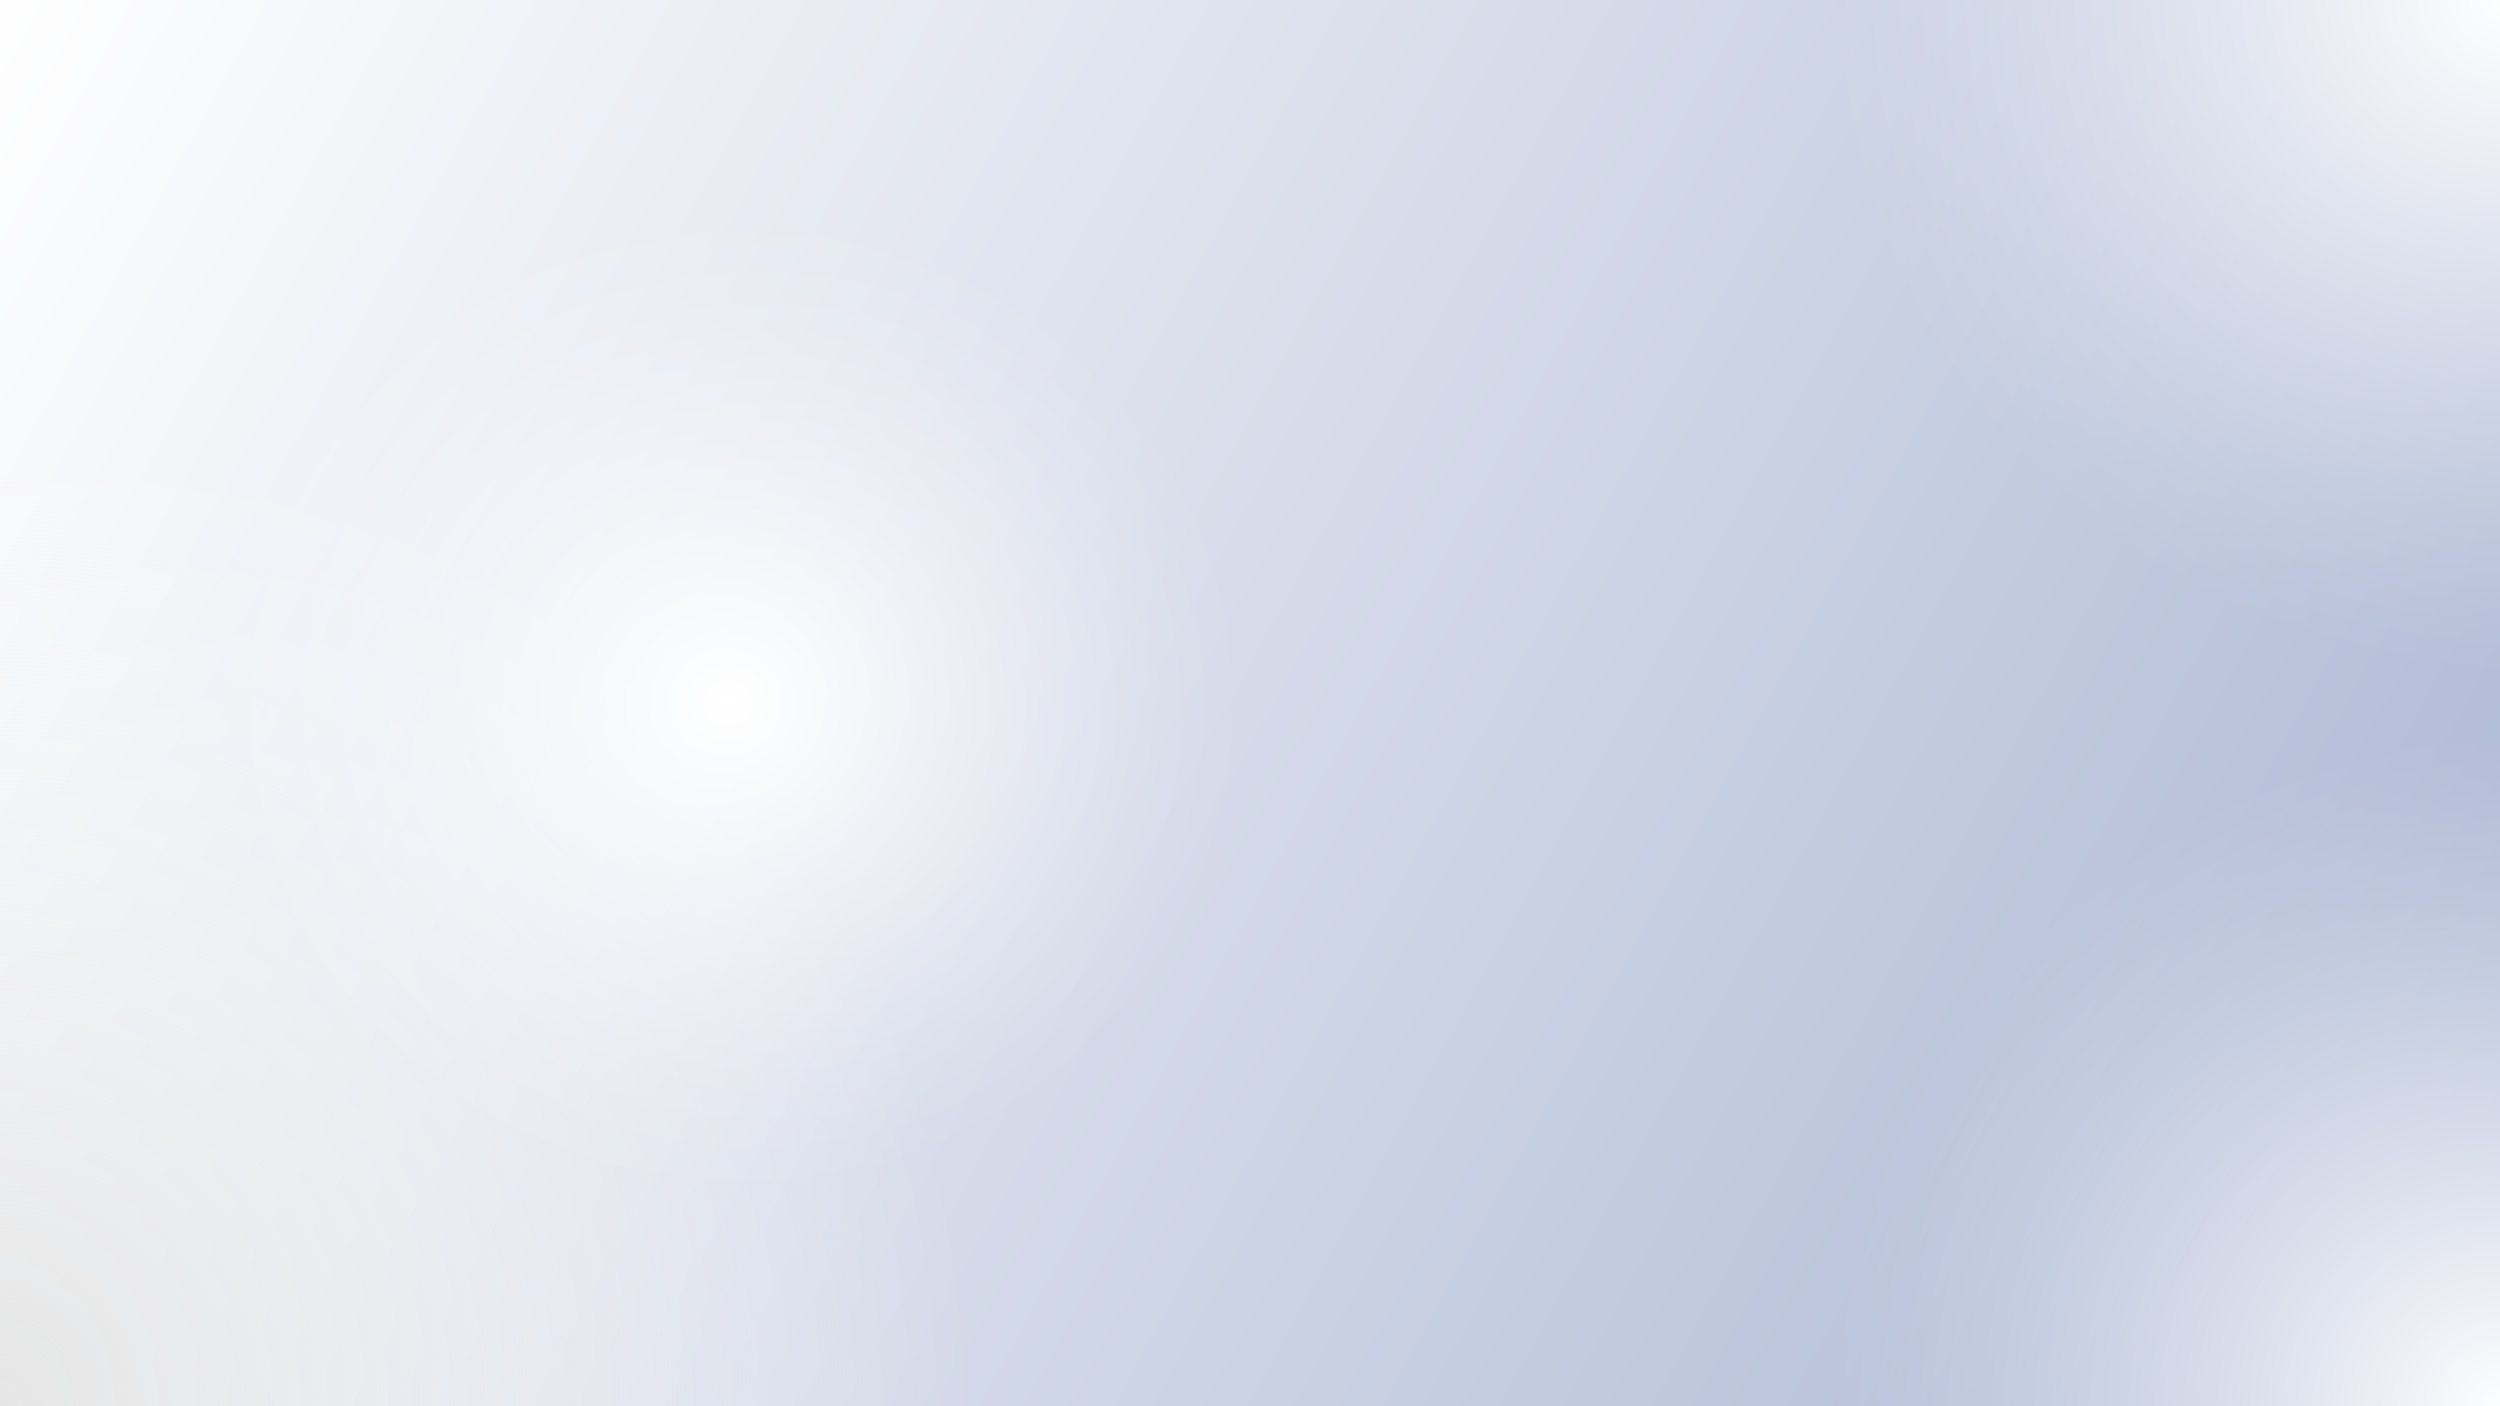 <?xml version="1.0" encoding="UTF-8"?>
<svg id="Layer_1" data-name="Layer 1" xmlns="http://www.w3.org/2000/svg" xmlns:xlink="http://www.w3.org/1999/xlink" viewBox="0 0 1920 1080">
  <rect x="0" y="0" width="1920" height="1080" fill="#333333" stroke="none"/>
  <defs>
    <linearGradient id="linear-gradient" x1="-20.69" y1="3.73" x2="1915.31" y2="1062.4" gradientUnits="userSpaceOnUse">
      <stop offset="0" stop-color="#fff"/>
      <stop offset="1" stop-color="#aab6d2"/>
    </linearGradient>
    <radialGradient id="radial-gradient" cx="-4.33" cy=".33" fx="-4.33" fy=".33" r="754.4" gradientTransform="translate(0 1080) scale(1 -1)" gradientUnits="userSpaceOnUse">
      <stop offset="0" stop-color="#e5e5e5"/>
      <stop offset="1" stop-color="#fff" stop-opacity="0"/>
    </radialGradient>
    <radialGradient id="radial-gradient-2" cx="685.22" cy="533.92" fx="685.22" fy="533.92" r="376.24" gradientTransform="translate(-262.54 1154.01) scale(1.2 -1.15)" gradientUnits="userSpaceOnUse">
      <stop offset="0" stop-color="#fff"/>
      <stop offset=".11" stop-color="#fff" stop-opacity=".84"/>
      <stop offset=".33" stop-color="#fff" stop-opacity=".54"/>
      <stop offset=".52" stop-color="#fff" stop-opacity=".31"/>
      <stop offset=".68" stop-color="#fff" stop-opacity=".14"/>
      <stop offset=".81" stop-color="#fff" stop-opacity=".04"/>
      <stop offset=".88" stop-color="#fff" stop-opacity="0"/>
    </radialGradient>
    <radialGradient id="radial-gradient-3" cx="1928.11" cy="1086.56" fx="1928.11" fy="1086.56" r="595.95" gradientTransform="translate(0 1080) scale(1 -1)" xlink:href="#radial-gradient-2"/>
    <radialGradient id="radial-gradient-4" cx="1583.11" cy="751.3" fx="1583.11" fy="751.3" r="595.95" gradientTransform="translate(1175.25 -495) rotate(90) scale(1 -1)" xlink:href="#radial-gradient-2"/>
  </defs>
  <rect width="1920" height="1080" style="fill: url(#linear-gradient); stroke-width: 0px;"/>
  <path d="m802.56,1080H0V277.44c443.24,0,802.56,359.32,802.56,802.56Z" style="fill: url(#radial-gradient); stroke-width: 0px;"/>
  <ellipse cx="557.33" cy="540" rx="449.89" ry="432.78" style="fill: url(#radial-gradient-2); stroke-width: 0px;"/>
  <path d="m1920,0v640.25c-351.55-10.54-635.43-290.37-652.41-640.25h652.41Z" style="fill: url(#radial-gradient-3); stroke-width: 0px;"/>
  <path d="m1920,1080h-640.25c10.54-351.55,290.37-635.43,640.25-652.41v652.41Z" style="fill: url(#radial-gradient-4); stroke-width: 0px;"/>
</svg>